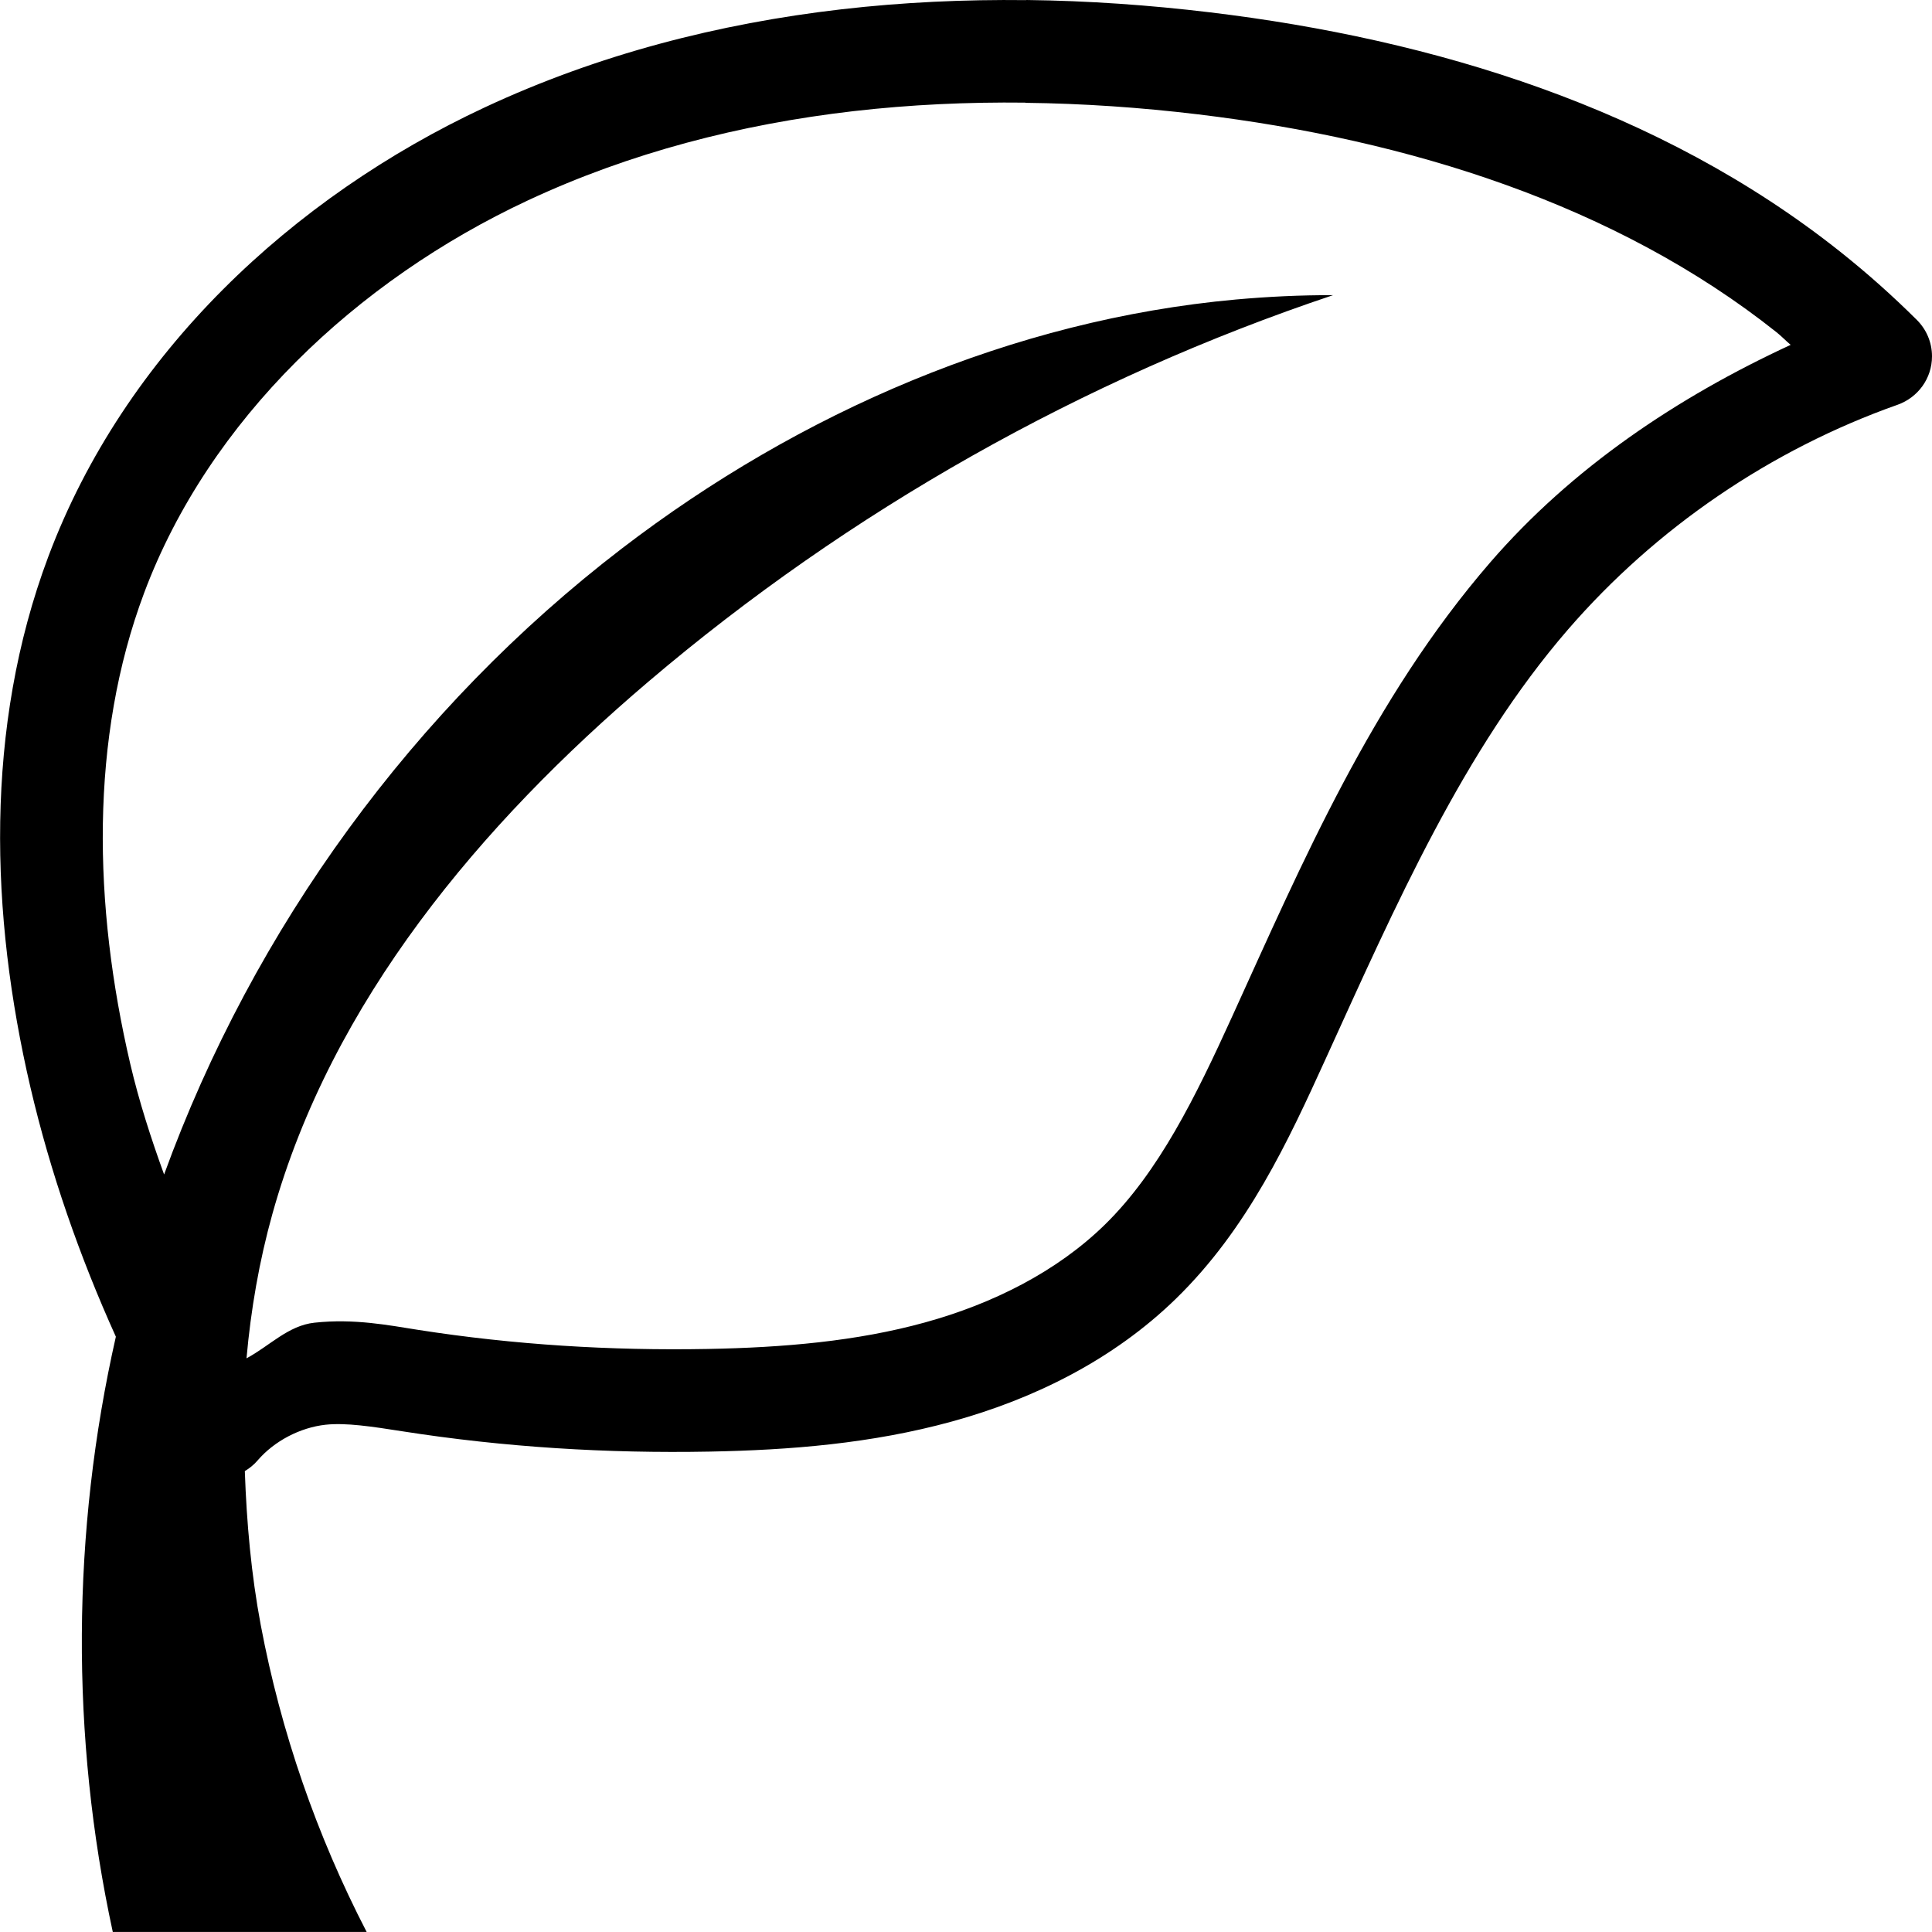 <!-- Generated by IcoMoon.io -->
<svg version="1.1" xmlns="http://www.w3.org/2000/svg" width="32" height="32" viewBox="0 0 32 32">
<title>leaf-l</title>
<path d="M17 0.002c-1.022-0.012-2.046 0.035-3.062 0.152-2.033 0.235-4.032 0.748-5.91 1.625-3.186 1.488-5.965 4.074-7.228 7.441-1.064 2.837-0.961 5.937-0.297 8.785 0.332 1.421 0.815 2.805 1.416 4.135-0.732 3.23-0.753 6.622-0.051 9.859h4.205c-0.827-1.597-1.421-3.315-1.754-5.082-0.158-0.84-0.234-1.695-0.264-2.551 0.082-0.049 0.153-0.108 0.212-0.177l0.001-0.001c0.276-0.321 0.704-0.544 1.125-0.59 0.336-0.036 0.762 0.029 1.273 0.109 1.687 0.264 3.391 0.368 5.090 0.336 1.317-0.025 2.679-0.131 4.017-0.5 1.343-0.37 2.66-1.014 3.707-2.035 1.191-1.162 1.863-2.623 2.473-3.961 1.171-2.572 2.289-5.12 4.017-7.119 1.456-1.683 3.364-2.984 5.463-3.725 0.333-0.12 0.567-0.433 0.567-0.801 0-0.236-0.096-0.449-0.251-0.603v0c-0.401-0.399-0.823-0.775-1.266-1.127-2.996-2.383-6.745-3.523-10.437-3.967-1.005-0.121-2.025-0.193-3.047-0.205zM16.984 1.703c0.954 0.011 1.911 0.077 2.859 0.191 3.483 0.419 6.922 1.494 9.582 3.609 0.082 0.065 0.154 0.142 0.234 0.209-1.879 0.869-3.62 2.036-4.976 3.603-1.955 2.26-3.115 4.975-4.277 7.527-0.602 1.322-1.212 2.57-2.113 3.449-0.789 0.769-1.844 1.302-2.973 1.613-1.133 0.313-2.35 0.416-3.596 0.439-1.608 0.030-3.216-0.069-4.797-0.316-0.481-0.075-1.056-0.191-1.719-0.119-0.436 0.047-0.745 0.387-1.125 0.59 0.072-0.807 0.21-1.607 0.428-2.389 0.981-3.52 3.446-6.453 6.23-8.82 3.326-2.828 7.198-5.014 11.338-6.4-0.538-0.002-1.075 0.024-1.611 0.072-3.689 0.335-7.223 1.868-10.164 4.121-3.447 2.641-6.103 6.291-7.586 10.371-0.218-0.601-0.415-1.21-0.561-1.834-0.611-2.618-0.675-5.385 0.232-7.803 1.074-2.863 3.514-5.17 6.357-6.498 1.688-0.788 3.513-1.26 5.39-1.477 0.939-0.108 1.891-0.152 2.846-0.141z"></path>
</svg>
